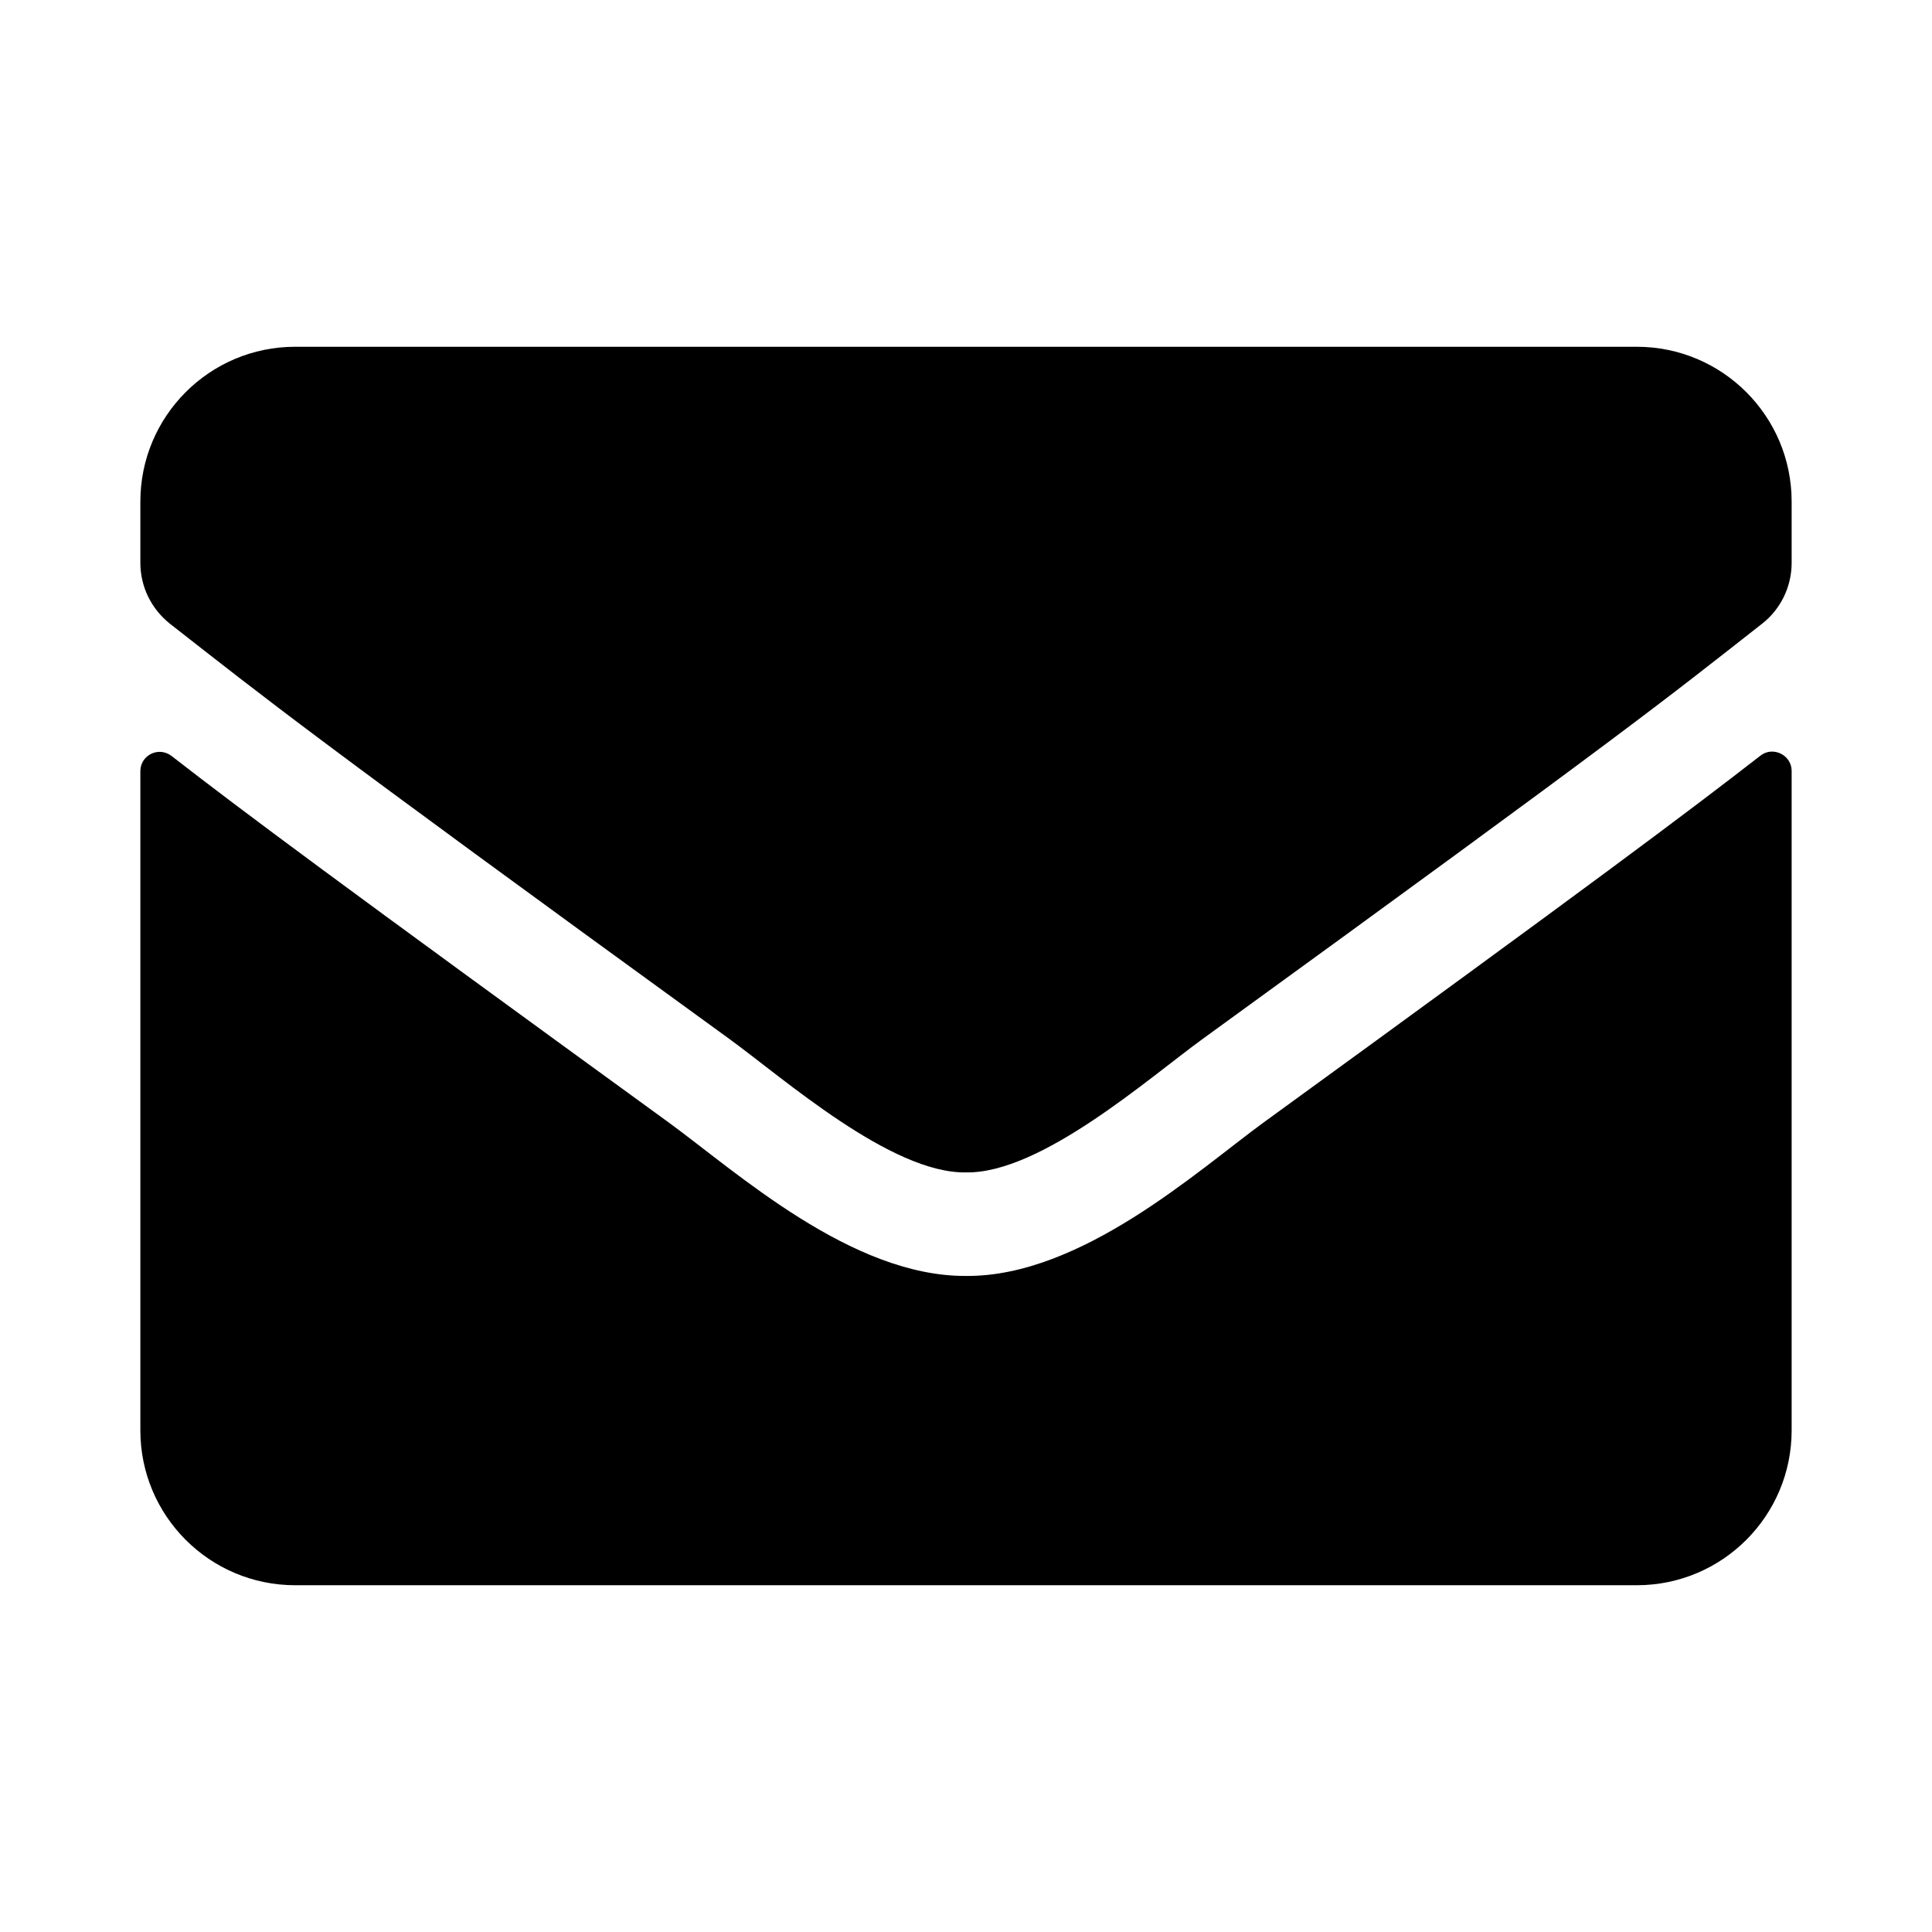 <svg xmlns="http://www.w3.org/2000/svg" width="100%" height="100%" viewBox="0 0 599.04 599.04"><path d="M545.82 234.32c3.9-3.1 9.7-0.2 9.7 4.7V443.52c0 26.5-21.5 48-48 48H91.52c-26.5 0-48-21.5-48-48V239.12c0-5 5.7-7.8 9.7-4.7 22.4 17.4 52.1 39.5 154.1 113.6 21.1 15.4 56.7 47.8 92.2 47.6 35.7 0.3 72-32.8 92.3-47.6 102-74.1 131.6-96.3 154-113.7zM299.52 363.52c23.2 0.4 56.6-29.2 73.4-41.4 132.7-96.3 142.8-104.7 173.4-128.7 5.8-4.5 9.2-11.5 9.2-18.9v-19c0-26.5-21.5-48-48-48H91.52C65.02 107.52 43.52 129.02 43.52 155.52v19c0 7.4 3.4 14.3 9.2 18.9 30.6 23.9 40.7 32.4 173.4 128.7 16.8 12.2 50.2 41.8 73.4 41.4z" /></svg>